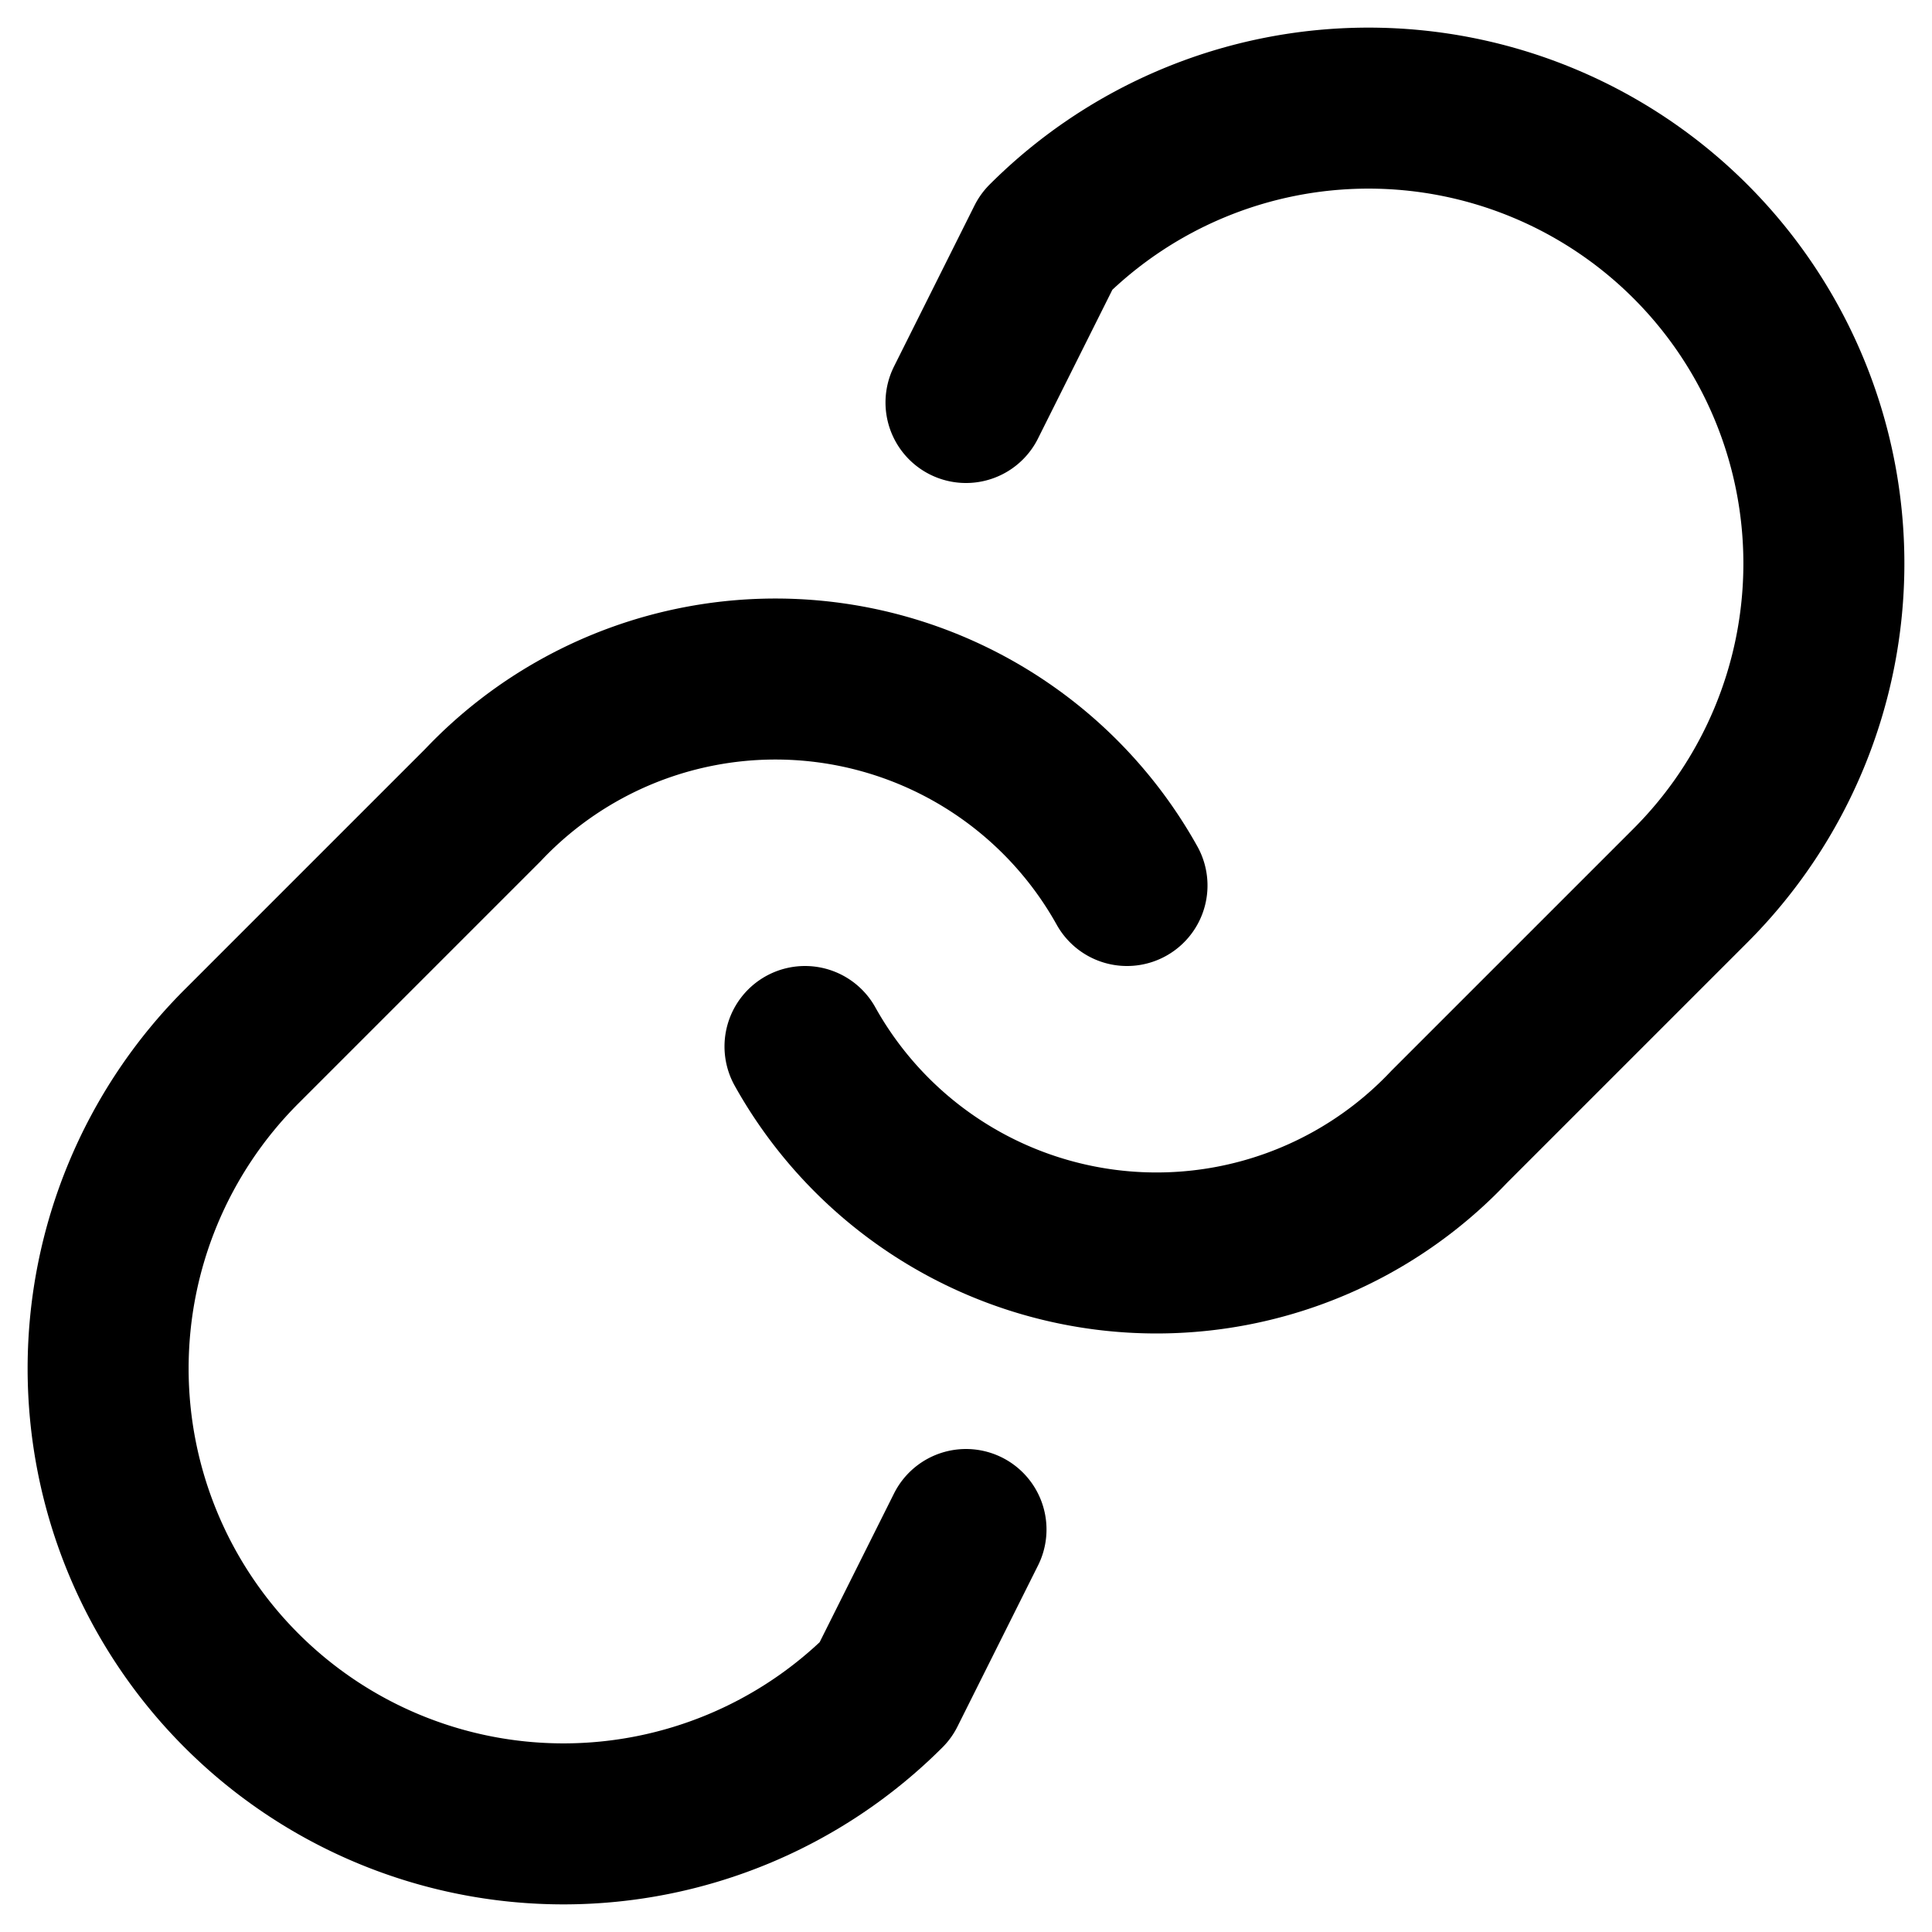 <svg xmlns="http://www.w3.org/2000/svg" width="24" height="24" fill="none" stroke="currentColor" stroke-linecap="round" stroke-linejoin="round" stroke-width="2" viewBox="0 0 24 24"><path d="M10 13a5 5 0 0 0 8 1l3-3a5 5 0 0 0-8-8l-1 2"/><path d="M14 11a5 5 0 0 0-8-1l-3 3a5 5 0 0 0 8 8l1-2"/></svg>